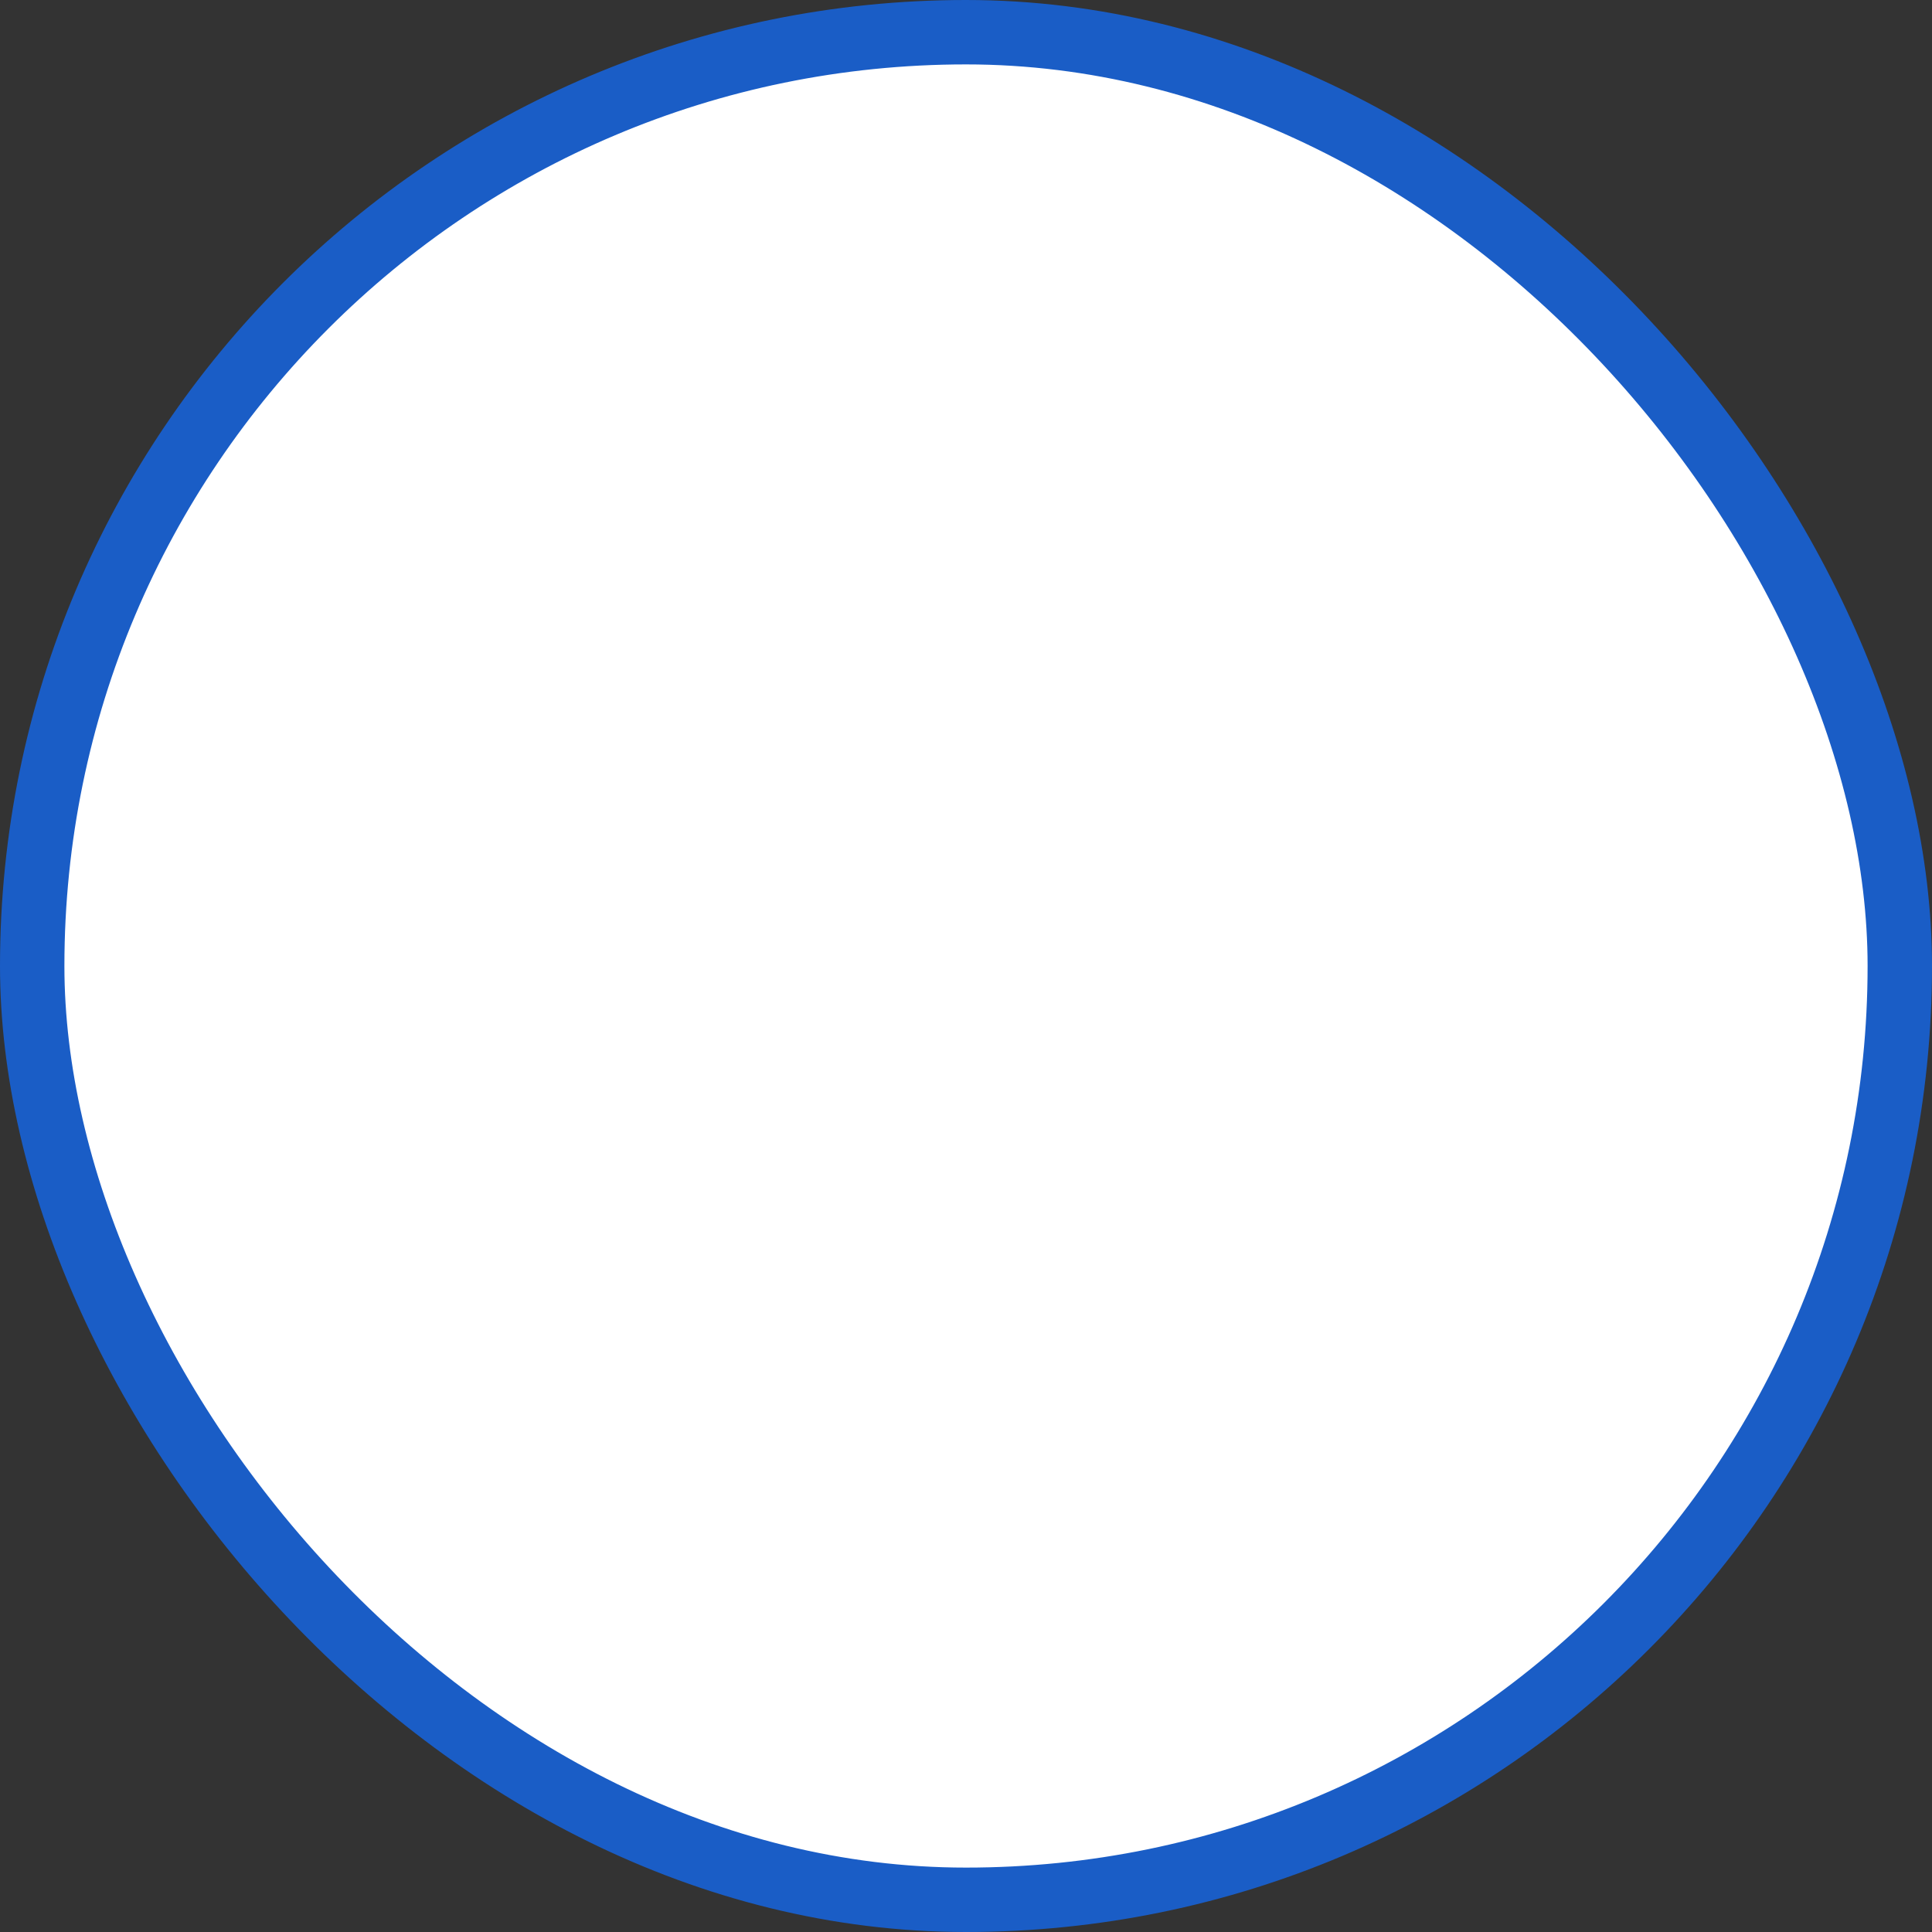 <?xml version="1.0" encoding="UTF-8"?>
<svg width="30px" height="30px" viewBox="0 0 30 30" version="1.1" xmlns="http://www.w3.org/2000/svg" xmlns:xlink="http://www.w3.org/1999/xlink">
    <rect x="0" y="0" width="30" height="30" fill="#333333" stroke="none"/>
    <!-- Generator: Sketch 60.1 (88133) - https://sketch.com -->
    <title>Rectangle</title>
    <desc>Created with Sketch.</desc>
    <g id="Symbols" stroke="none" stroke-width="1" fill="none" fill-rule="evenodd">
        <g id="03-04-calendar" transform="translate(-658, -543)" fill="#FFFFFF" stroke="#1A5DC6">
            <g id="Calendar" transform="translate(534, 433)">
                <g id="Calendar-01" transform="translate(32, 34)">
                    <g id="Group-2" transform="translate(92, 76)">
                        <rect id="Rectangle" x="0.5" y="0.5" width="29" height="29" rx="14.5"></rect>
                    </g>
                </g>
            </g>
        </g>
    </g>
</svg>